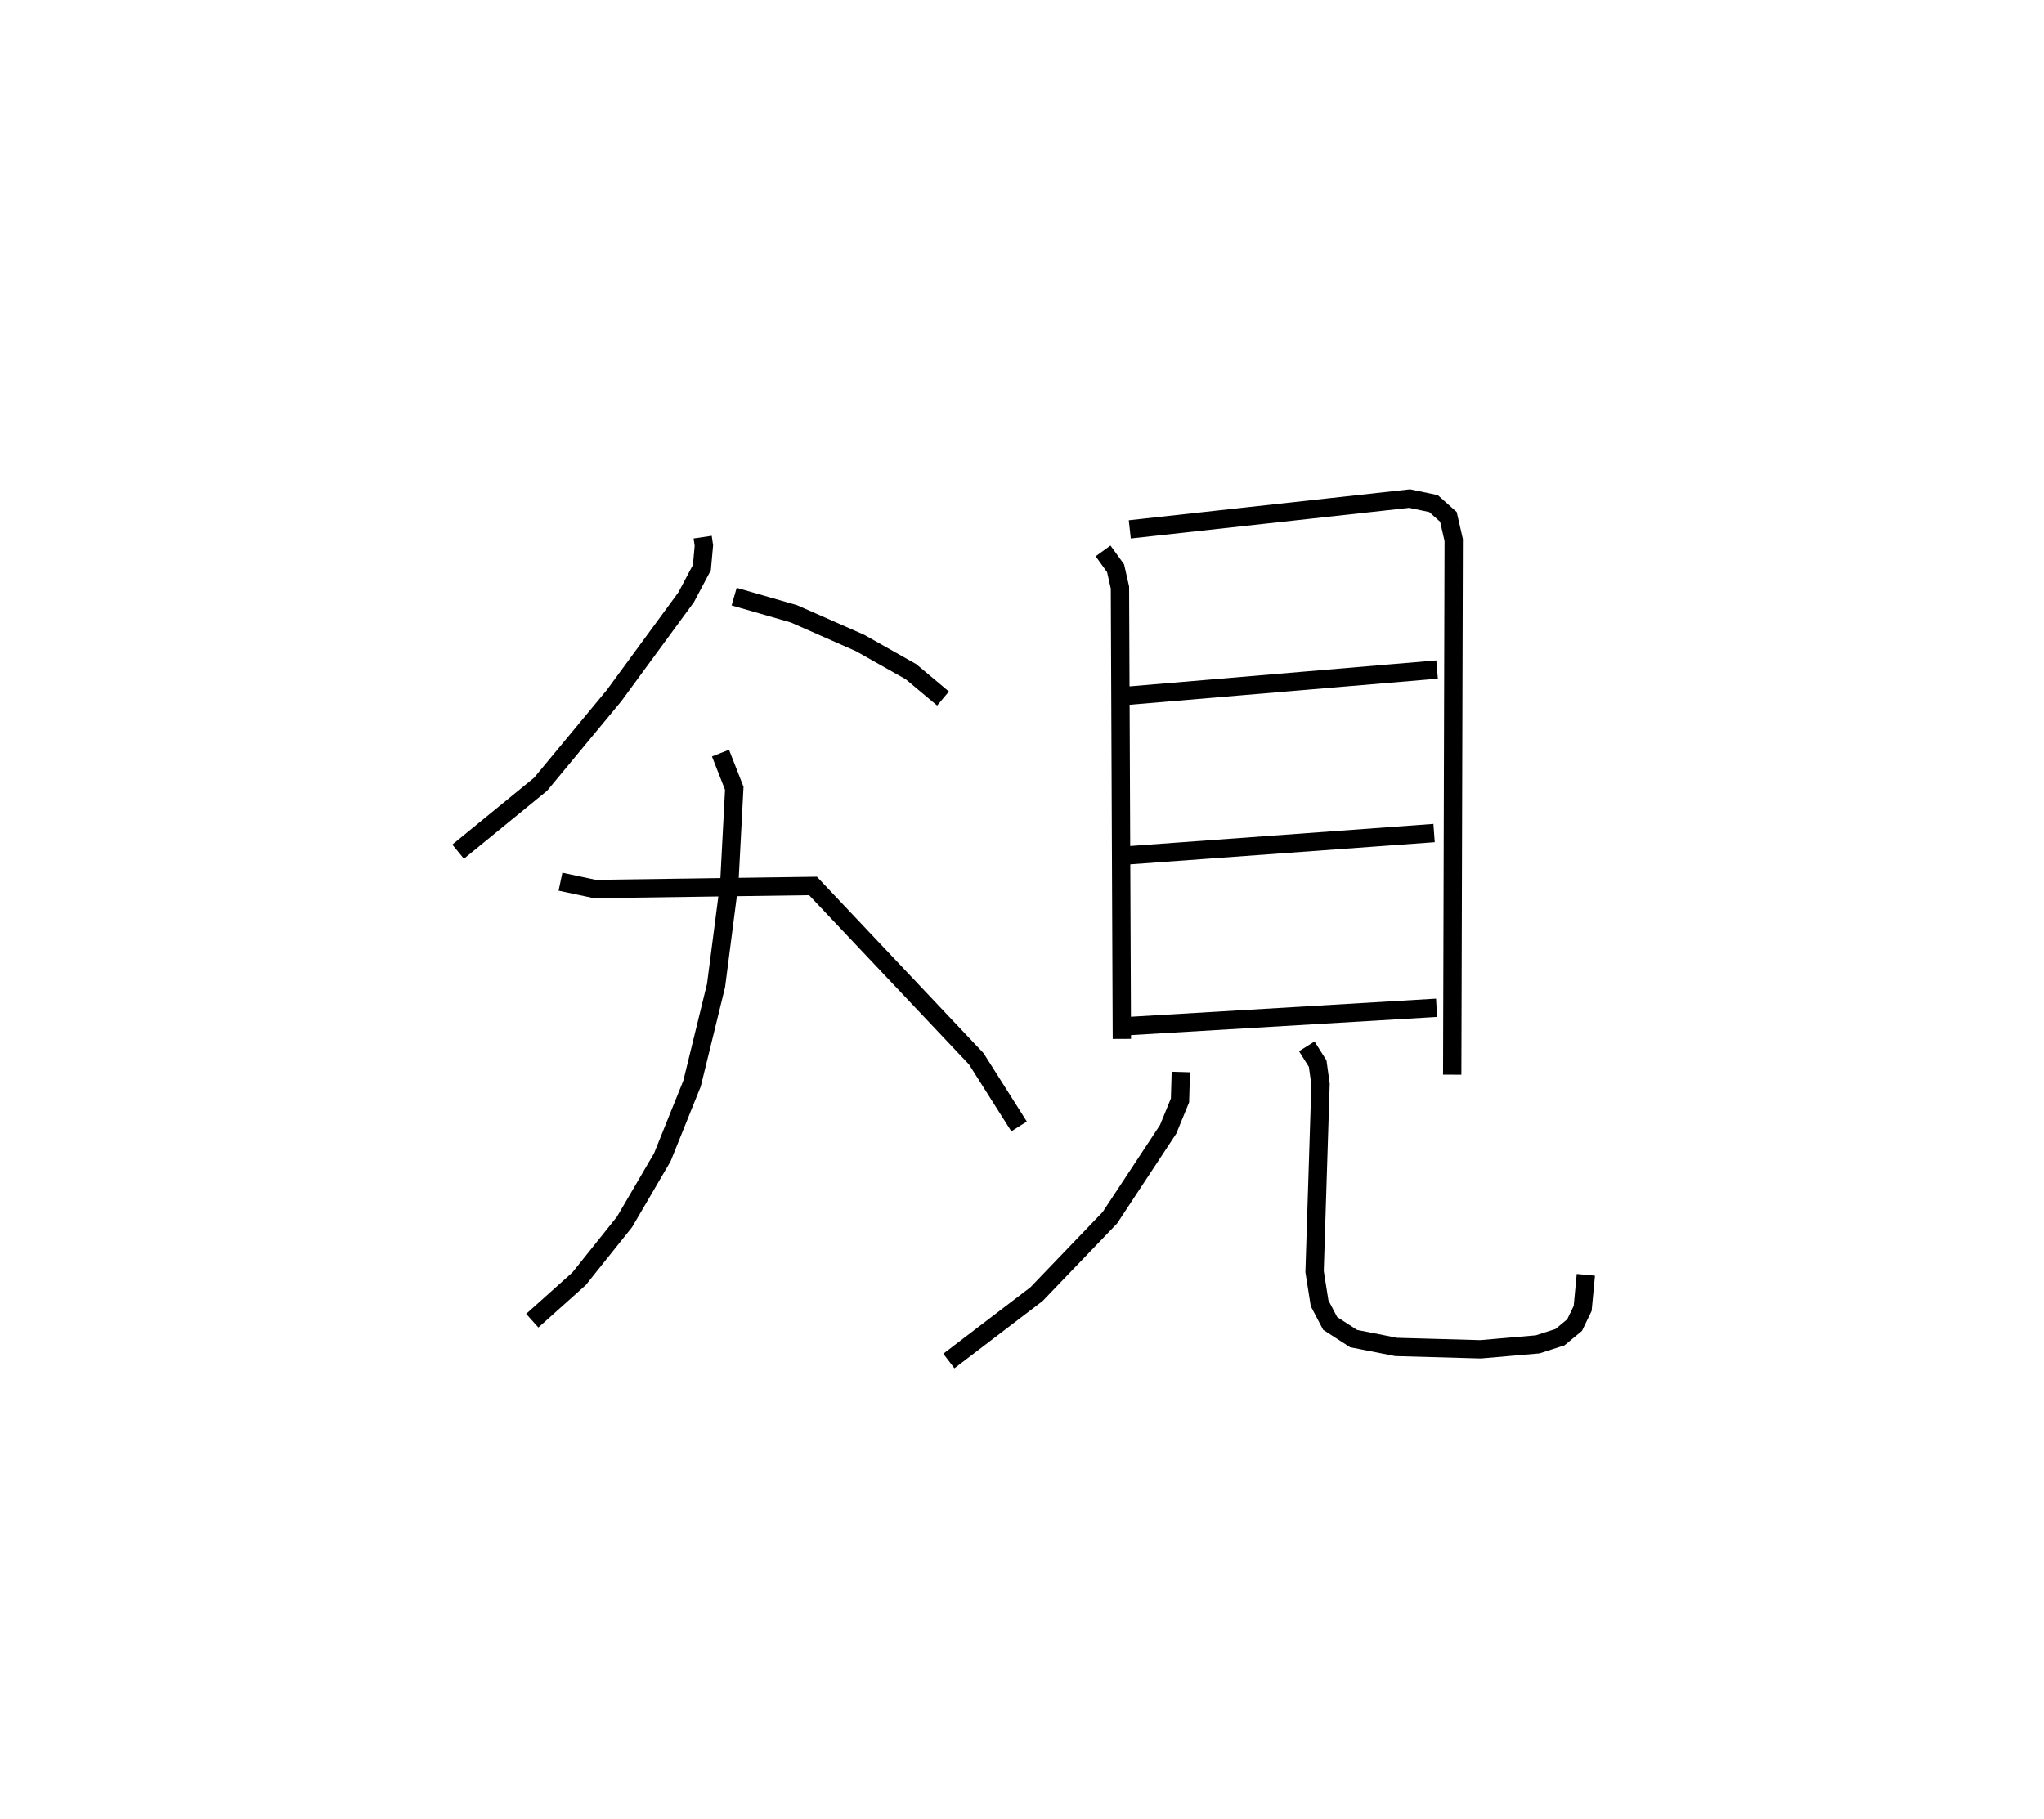 <?xml version="1.0" encoding="utf-8" ?>
<svg baseProfile="full" height="99.285" version="1.1" width="111.546" xmlns="http://www.w3.org/2000/svg" xmlns:ev="http://www.w3.org/2001/xml-events" xmlns:xlink="http://www.w3.org/1999/xlink"><defs /><rect fill="white" height="99.285" width="111.546" x="0" y="0" /><path d="M26.502,25 m0.0,0.0 m11.844,4.316 l0.067,0.457 -0.109,1.205 l-0.858,1.617 -3.935,5.369 l-4.009,4.838 -4.502,3.678 m15.064,-13.919 l3.259,0.938 3.613,1.593 l2.777,1.566 1.75,1.465 m-12.144,2.98 l0.752,1.918 -0.271,5.174 l-0.723,5.589 -1.31,5.351 l-1.622,4.025 -2.064,3.53 l-2.48,3.101 -2.554,2.288 m1.54,-23.959 l1.88,0.399 11.9,-0.167 l8.911,9.435 2.335,3.69 m4.583,-31.41 l0.683,0.943 0.239,1.056 l0.105,24.634 m0.432,-27.809 l15.271,-1.681 1.303,0.273 l0.813,0.725 0.29,1.264 l-0.082,29.181 m-17.843,-20.671 l17.017,-1.441 m-17.101,10.157 l16.937,-1.234 m-16.891,10.549 l17.028,-1.011 m-13.956,3.503 l-0.046,1.553 -0.648,1.578 l-3.179,4.824 -4.004,4.171 l-4.783,3.649 m19.532,-17.174 l0.595,0.942 0.156,1.126 l-0.325,10.225 0.274,1.732 l0.578,1.1 1.28,0.826 l2.321,0.456 4.606,0.129 l3.114,-0.27 1.219,-0.392 l0.798,-0.66 0.44,-0.909 l0.174,-1.836 " fill="none" stroke="black" stroke-width="1" /></svg>